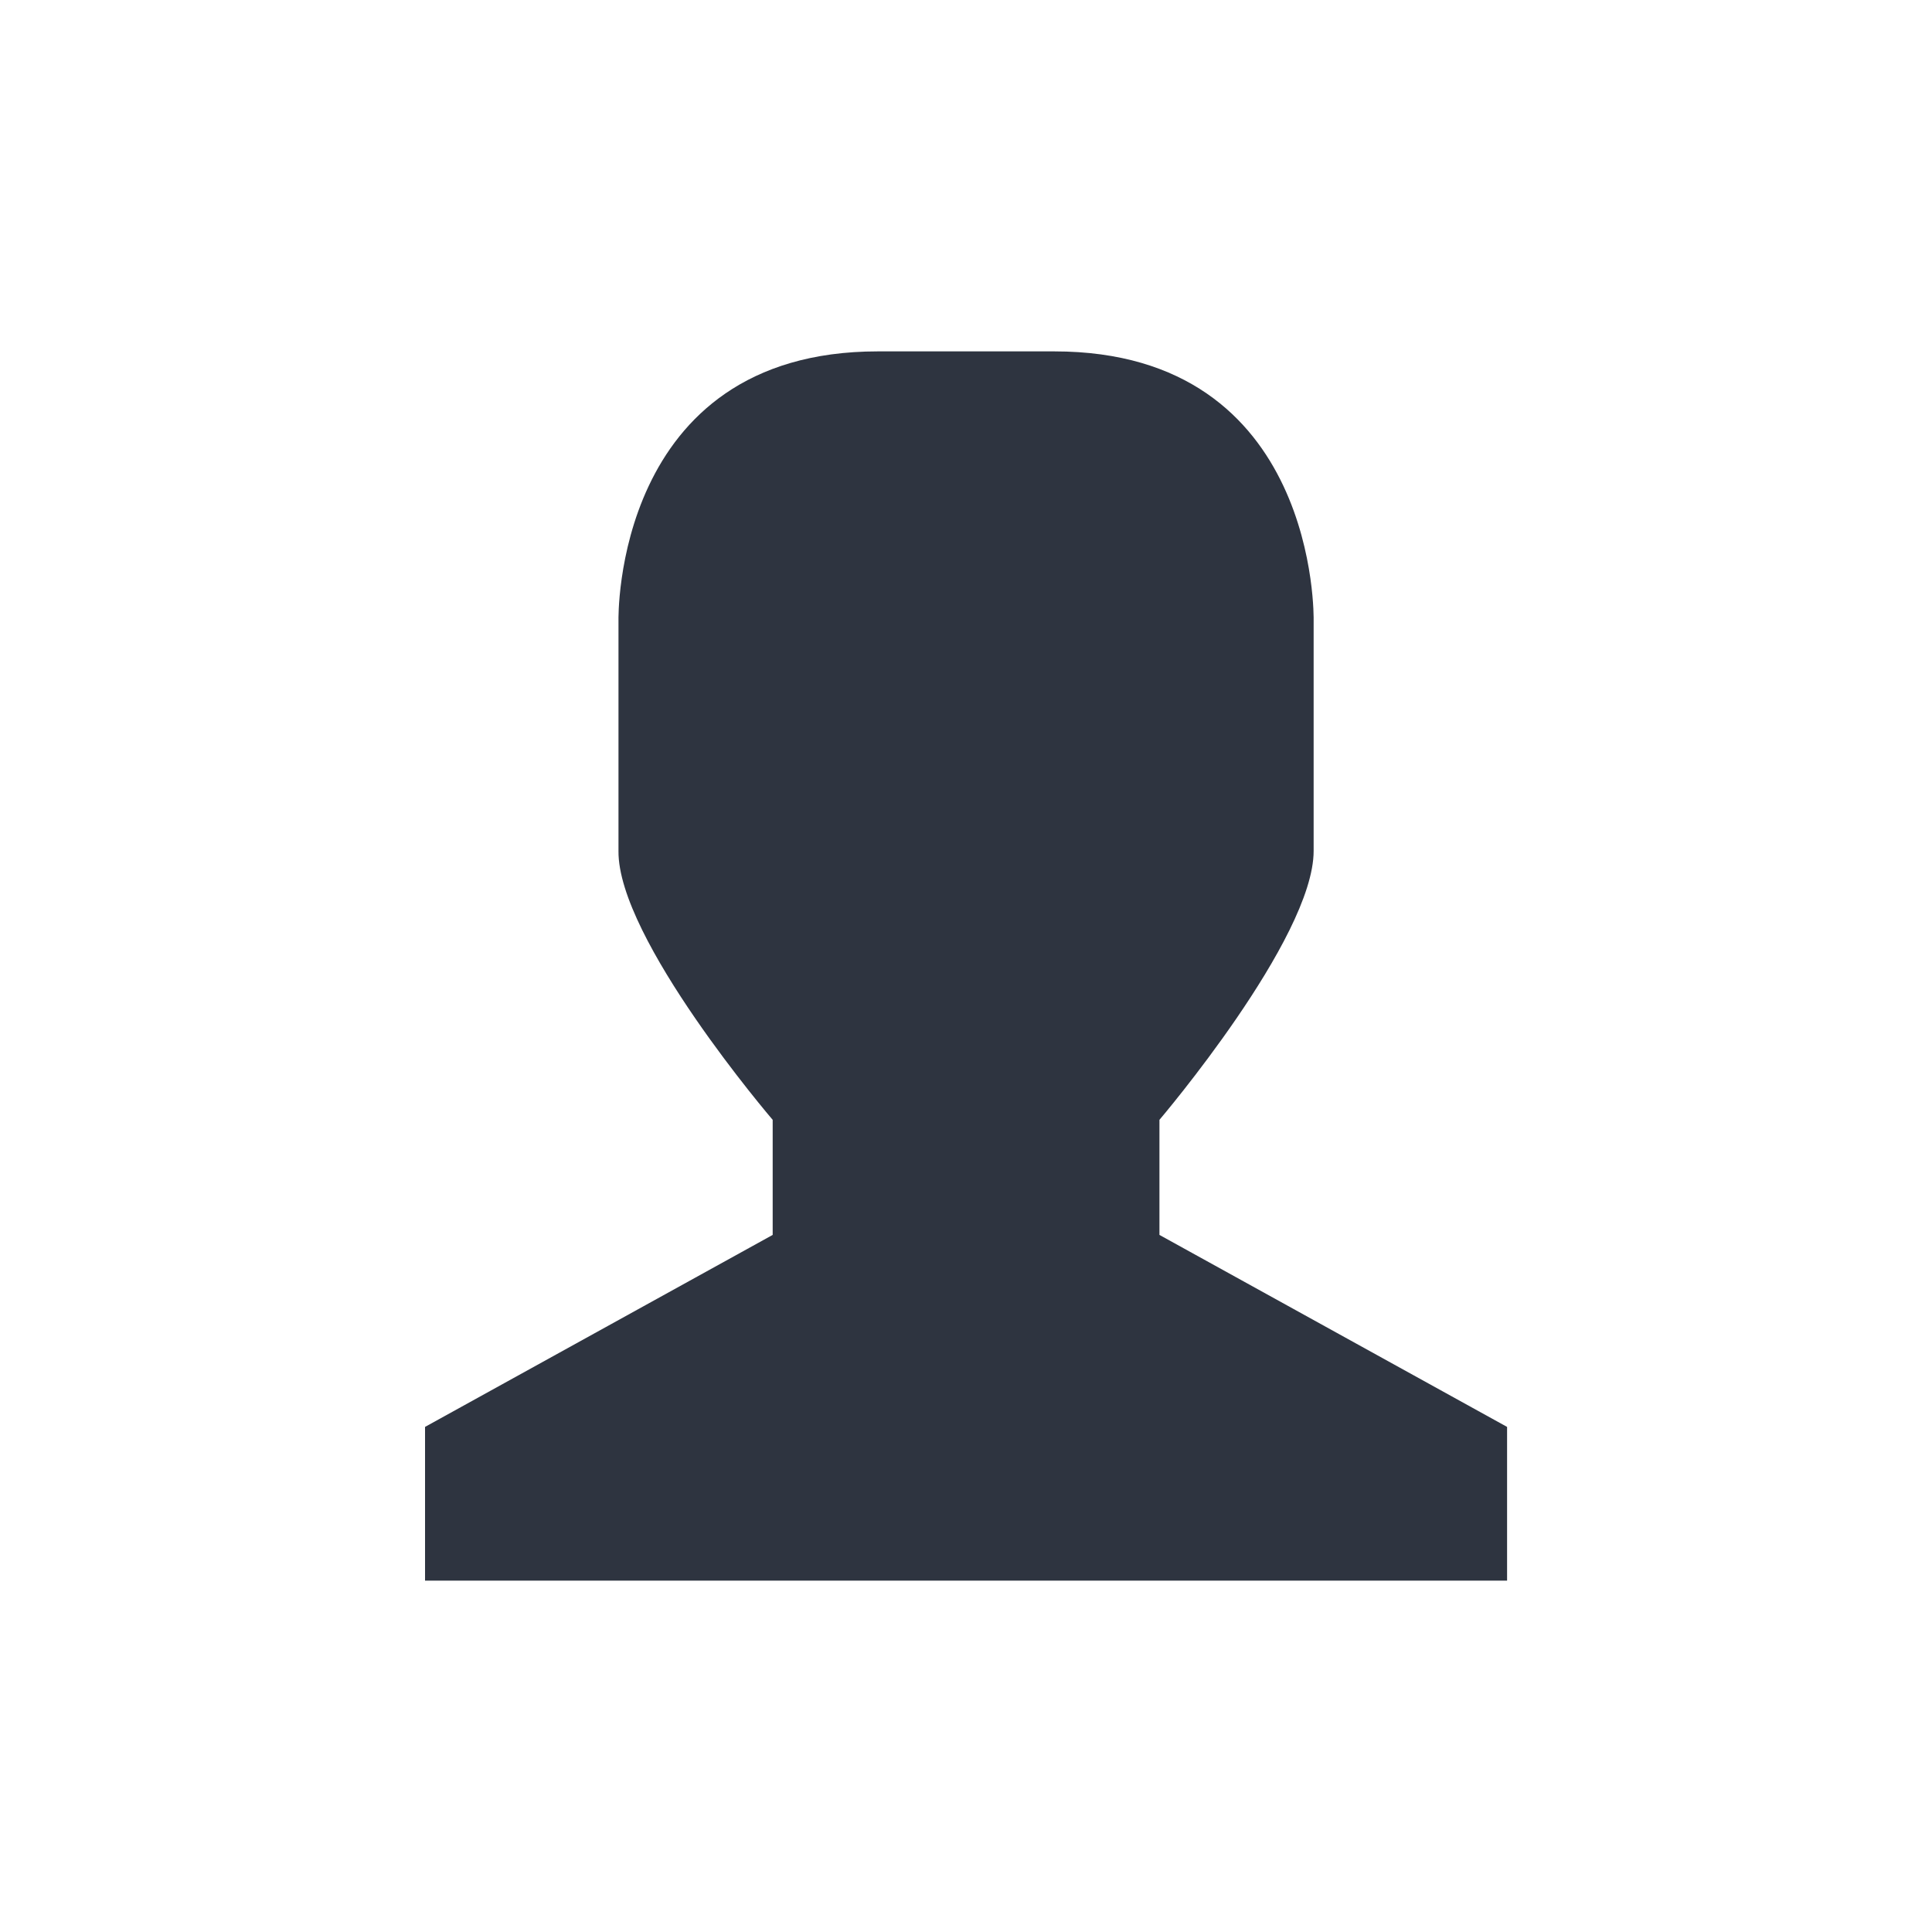 <svg viewBox="0 0 16 16" xmlns="http://www.w3.org/2000/svg">
 <path d="m7.27 2.91h1.461c2.195 0 2.148 2.227 2.148 2.227v1.91c0 0.727-1.277 2.227-1.277 2.227v0.953l2.879 1.59v1.273h-8.961v-1.273l2.879-1.59v-0.953s-1.285-1.5-1.277-2.227v-1.91s-0.047-2.227 2.148-2.227z" fill="#2e3440"/>
</svg>
